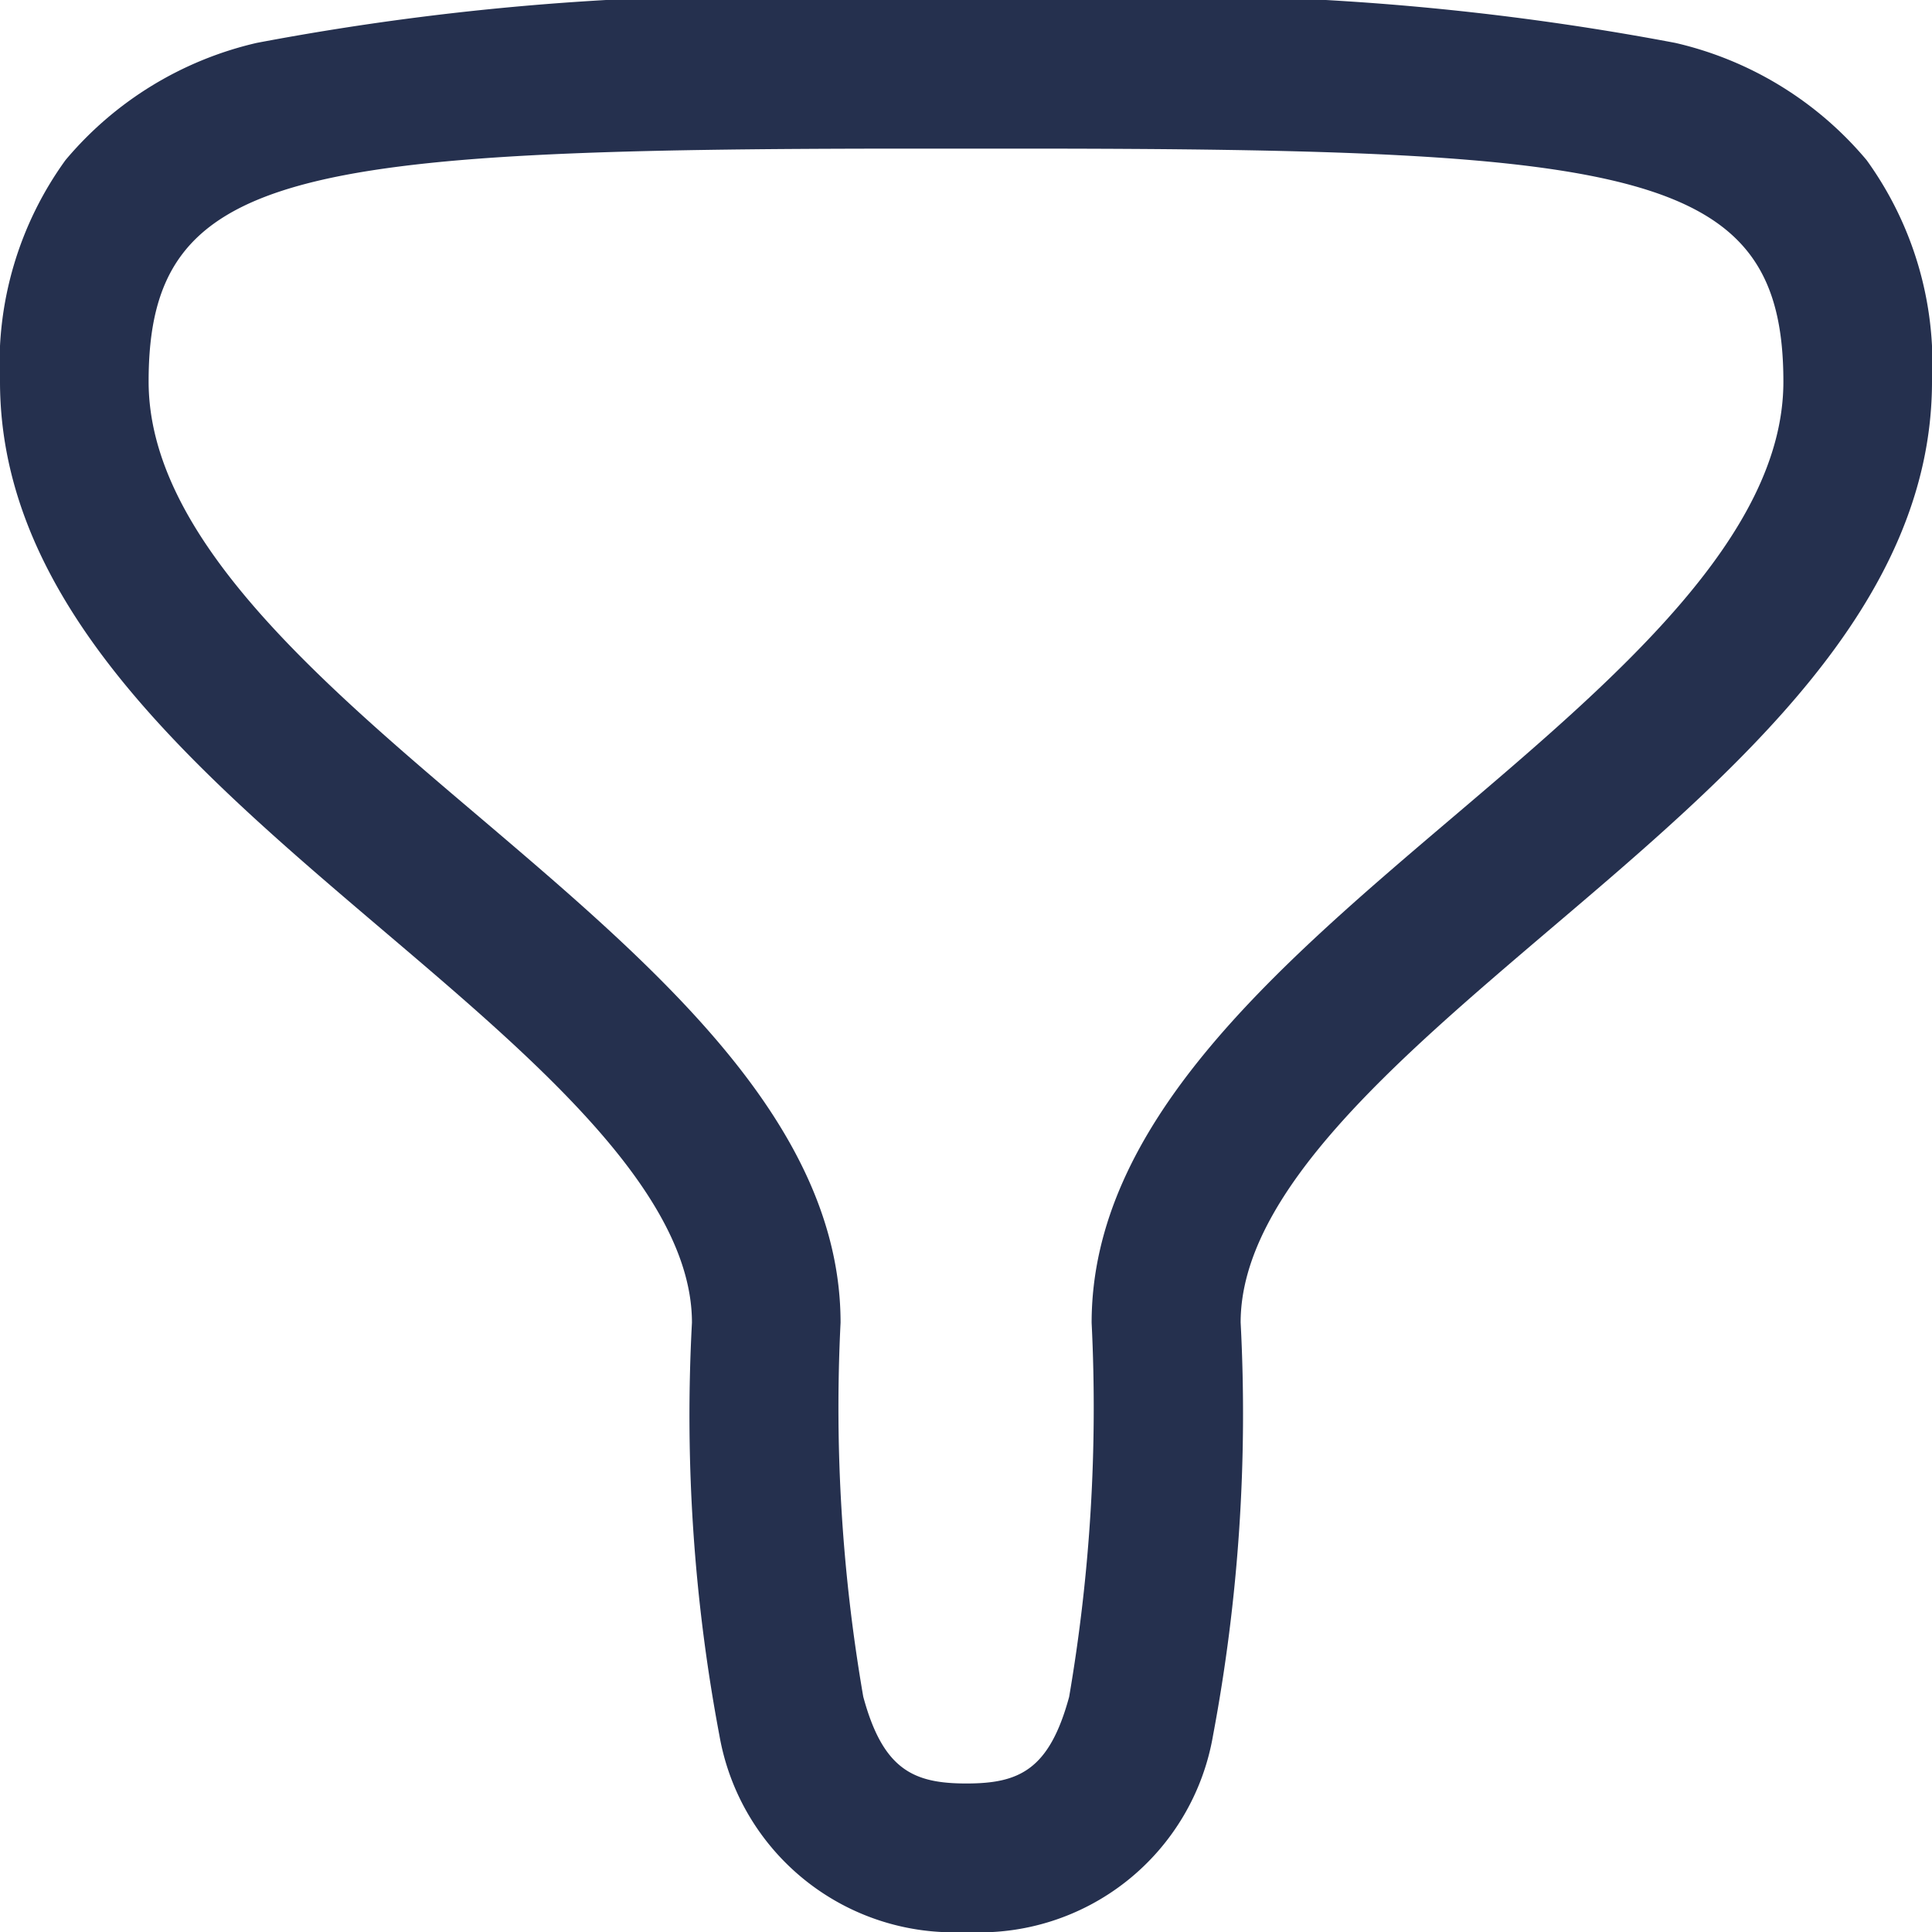 <svg xmlns="http://www.w3.org/2000/svg" width="19.5" height="19.5" viewBox="0 0 19.5 19.5">
  <g id="Filter_2" data-name="Filter 2" transform="translate(0.75 0.75)">
    <path id="Stroke_1" data-name="Stroke 1" d="M9,18.75a2.4,2.4,0,0,1-2.488-1.979A17.409,17.409,0,0,1,6.234,12.6c0-1.311-1.579-2.652-3.105-3.949C1.222,7.03-.75,5.354-.75,3.1A3.505,3.505,0,0,1-.089.866,3.564,3.564,0,0,1,1.841-.317,27.244,27.244,0,0,1,8.468-.75H9.531a27.255,27.255,0,0,1,6.628.433A3.563,3.563,0,0,1,18.09.866,3.506,3.506,0,0,1,18.75,3.1c0,2.254-1.971,3.929-3.878,5.549-1.526,1.3-3.1,2.639-3.1,3.949a17.554,17.554,0,0,1-.279,4.17A2.392,2.392,0,0,1,9,18.75ZM8.468.75C2.212.75.75.967.75,3.1c0,1.56,1.7,3.007,3.35,4.406C5.886,9.025,7.734,10.6,7.734,12.6a17.126,17.126,0,0,0,.229,3.775c.2.74.51.876,1.041.876s.836-.135,1.037-.874a17.288,17.288,0,0,0,.227-3.776c0-2,1.847-3.574,3.633-5.092,1.647-1.4,3.349-2.846,3.349-4.406C17.25.967,15.787.75,9.531.75H8.468Z" fill="#25304e"/>
  </g>
</svg>
